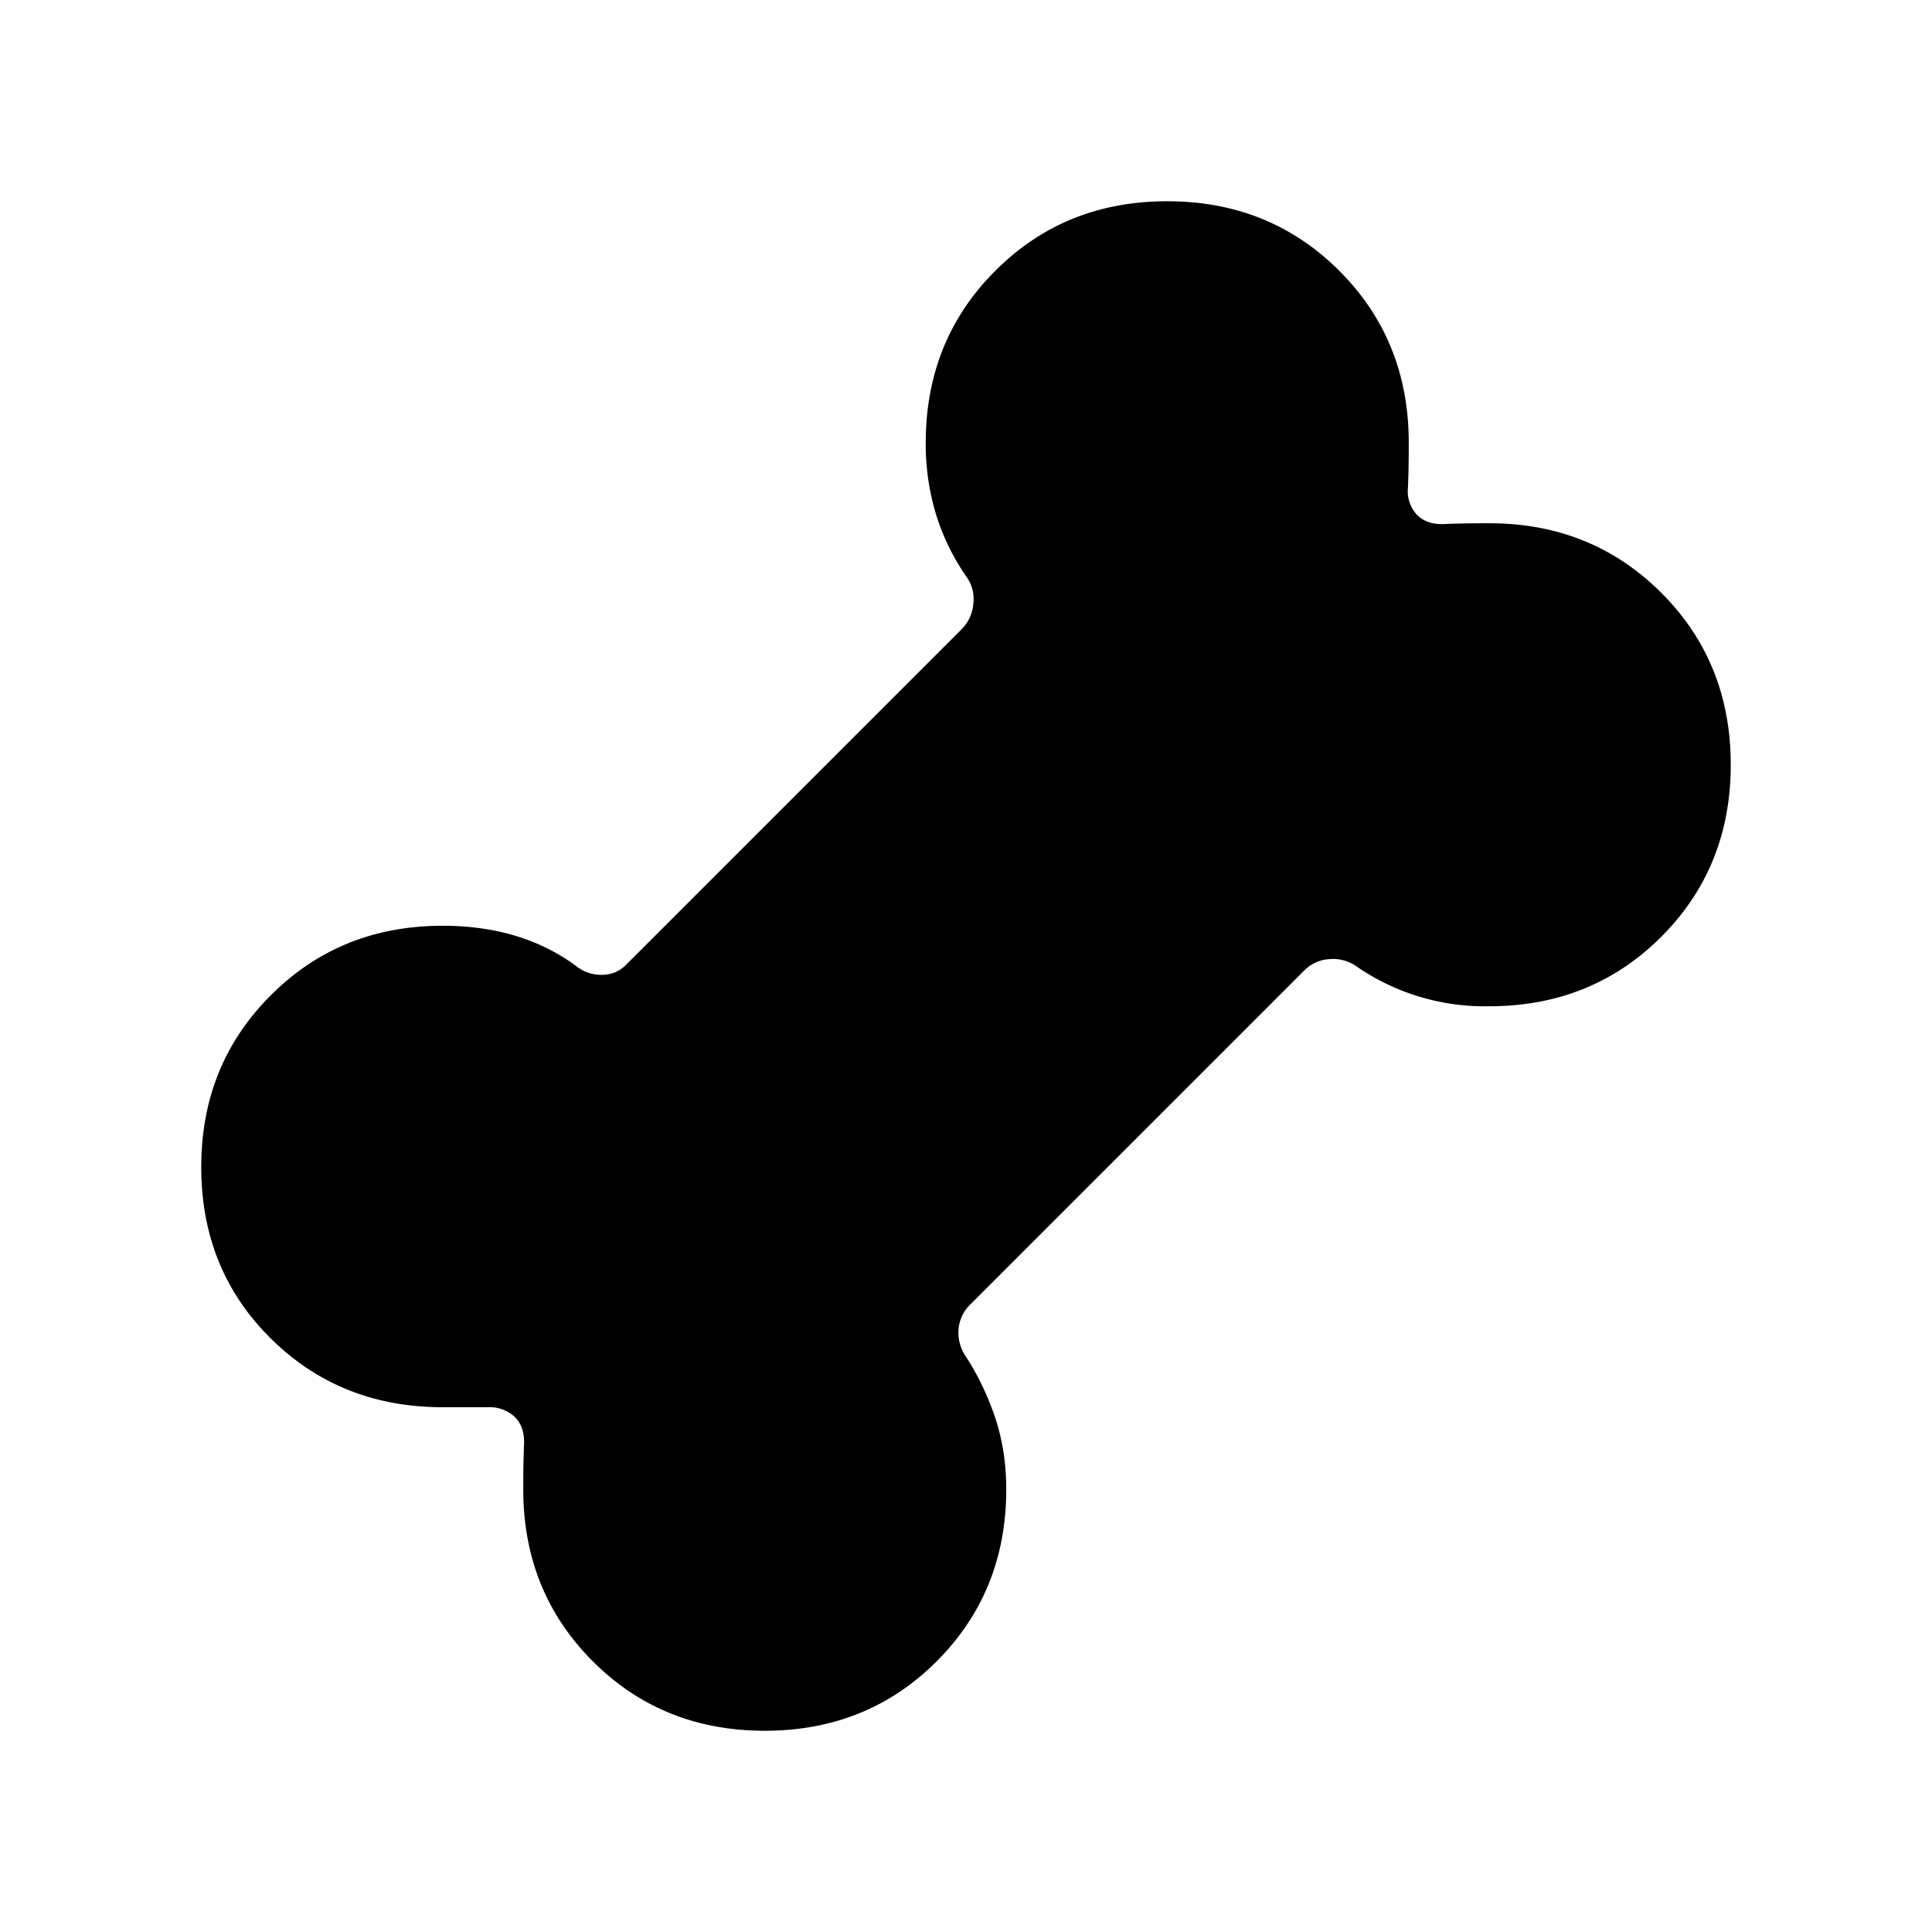 <svg xmlns="http://www.w3.org/2000/svg" width="24" height="24" viewBox="0 0 24 24" fill='currentColor'><path d="M9.5 21.5q-1.273 0-2.136-.863Q6.5 19.773 6.5 18.5q0-.34.01-.557.009-.216-.114-.34a.46.46 0 0 0-.34-.122H5.5q-1.273 0-2.136-.854T2.5 14.5t.864-2.136Q4.226 11.5 5.5 11.5q.489 0 .906.126t.756.378q.135.106.312.106.178 0 .303-.125l4.17-4.17a.5.5 0 0 0 .144-.317.47.47 0 0 0-.087-.336 2.8 2.8 0 0 1-.373-.761A3 3 0 0 1 11.5 5.5q0-1.273.864-2.136.862-.864 2.136-.864 1.272 0 2.137.864.863.862.863 2.136 0 .34-.01.557a.43.43 0 0 0 .114.34q.123.123.34.113.215-.01.556-.01 1.272 0 2.137.864.863.862.863 2.136 0 1.273-.863 2.137-.864.863-2.137.863a2.8 2.8 0 0 1-1.662-.504.5.5 0 0 0-.326-.081.47.47 0 0 0-.308.139l-4.15 4.15a.48.48 0 0 0-.145.293q-.019.168.068.322.232.348.378.77.145.422.145.911 0 1.272-.864 2.137-.862.863-2.136.863"/></svg>